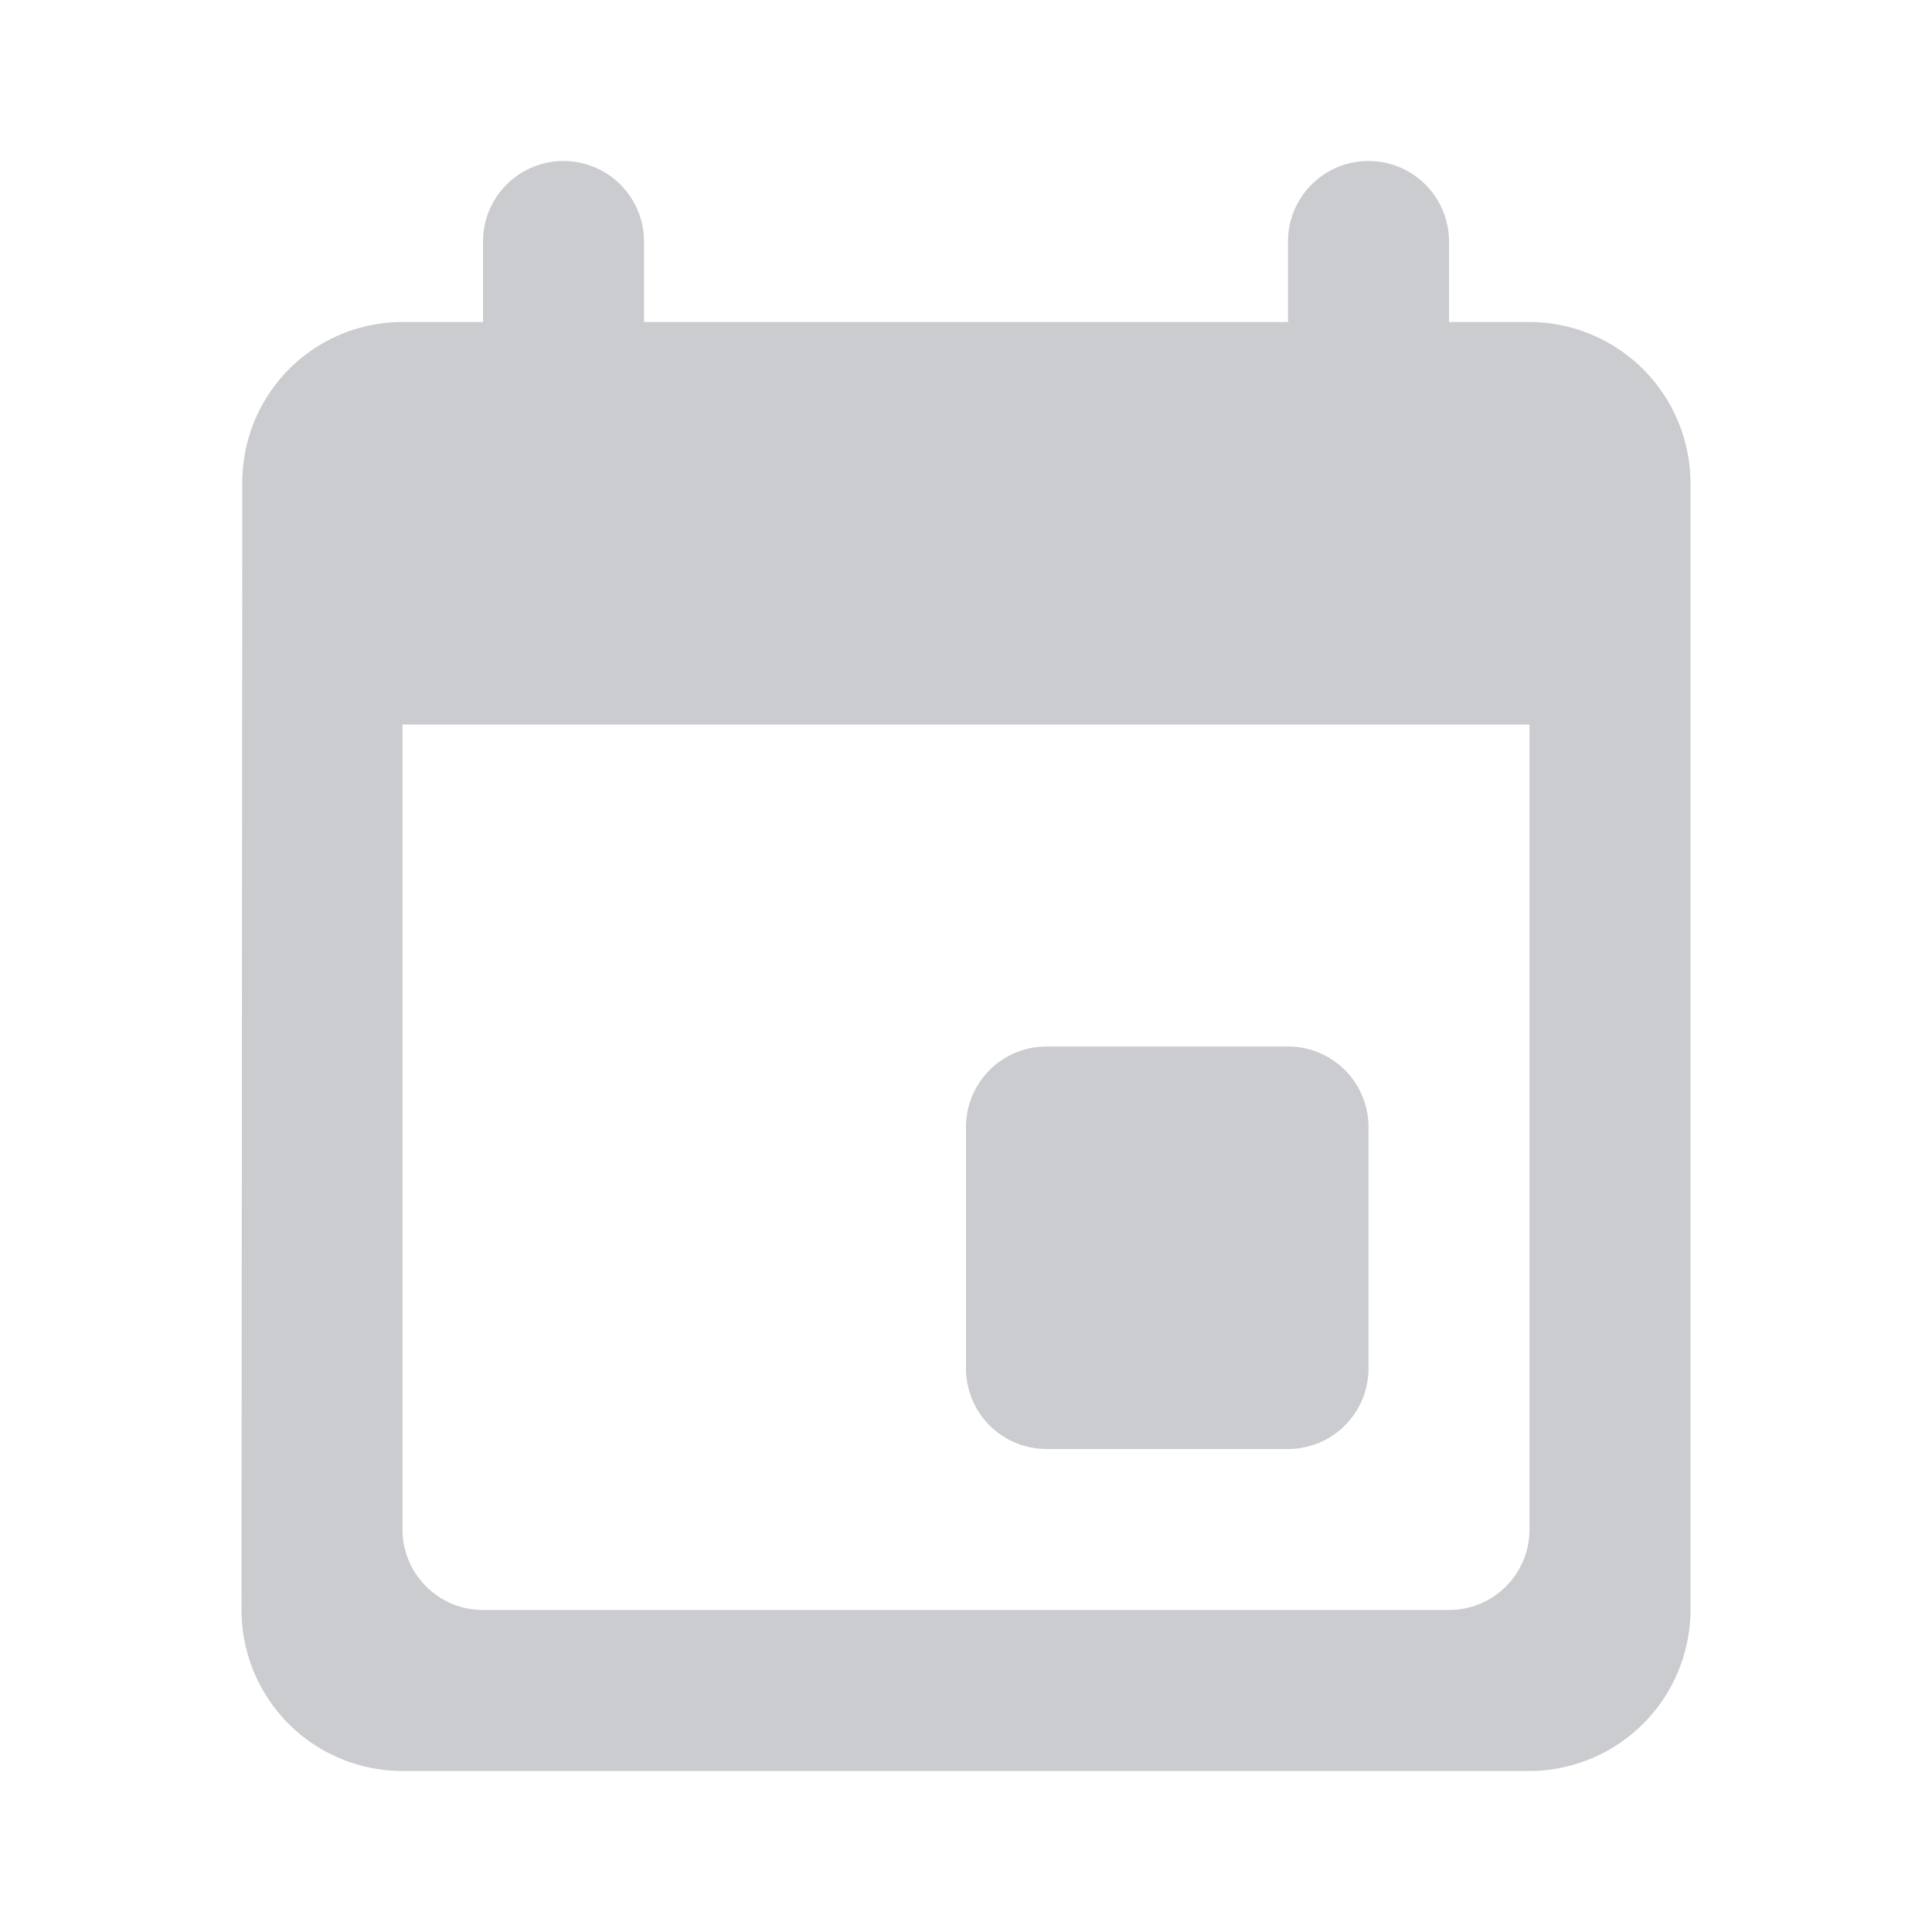 <svg id="event-24px" xmlns="http://www.w3.org/2000/svg" width="24" height="24" viewBox="0 0 24 24">
  <path id="Path_1421" data-name="Path 1421" d="M0,0H24V24H0Z" fill="none"/>
  <path id="Path_1422" data-name="Path 1422" d="M16,13H13a1,1,0,0,0-1,1v3a1,1,0,0,0,1,1h3a1,1,0,0,0,1-1V14A1,1,0,0,0,16,13ZM16,3V4H8V3A1,1,0,0,0,6,3V4H5A1.991,1.991,0,0,0,3.01,6L3,20a2,2,0,0,0,2,2H19a2.006,2.006,0,0,0,2-2V6a2.006,2.006,0,0,0-2-2H18V3a1,1,0,0,0-2,0Zm2,17H6a1,1,0,0,1-1-1V9H19V19A1,1,0,0,1,18,20Z" fill="#cacccf"/>
</svg>
